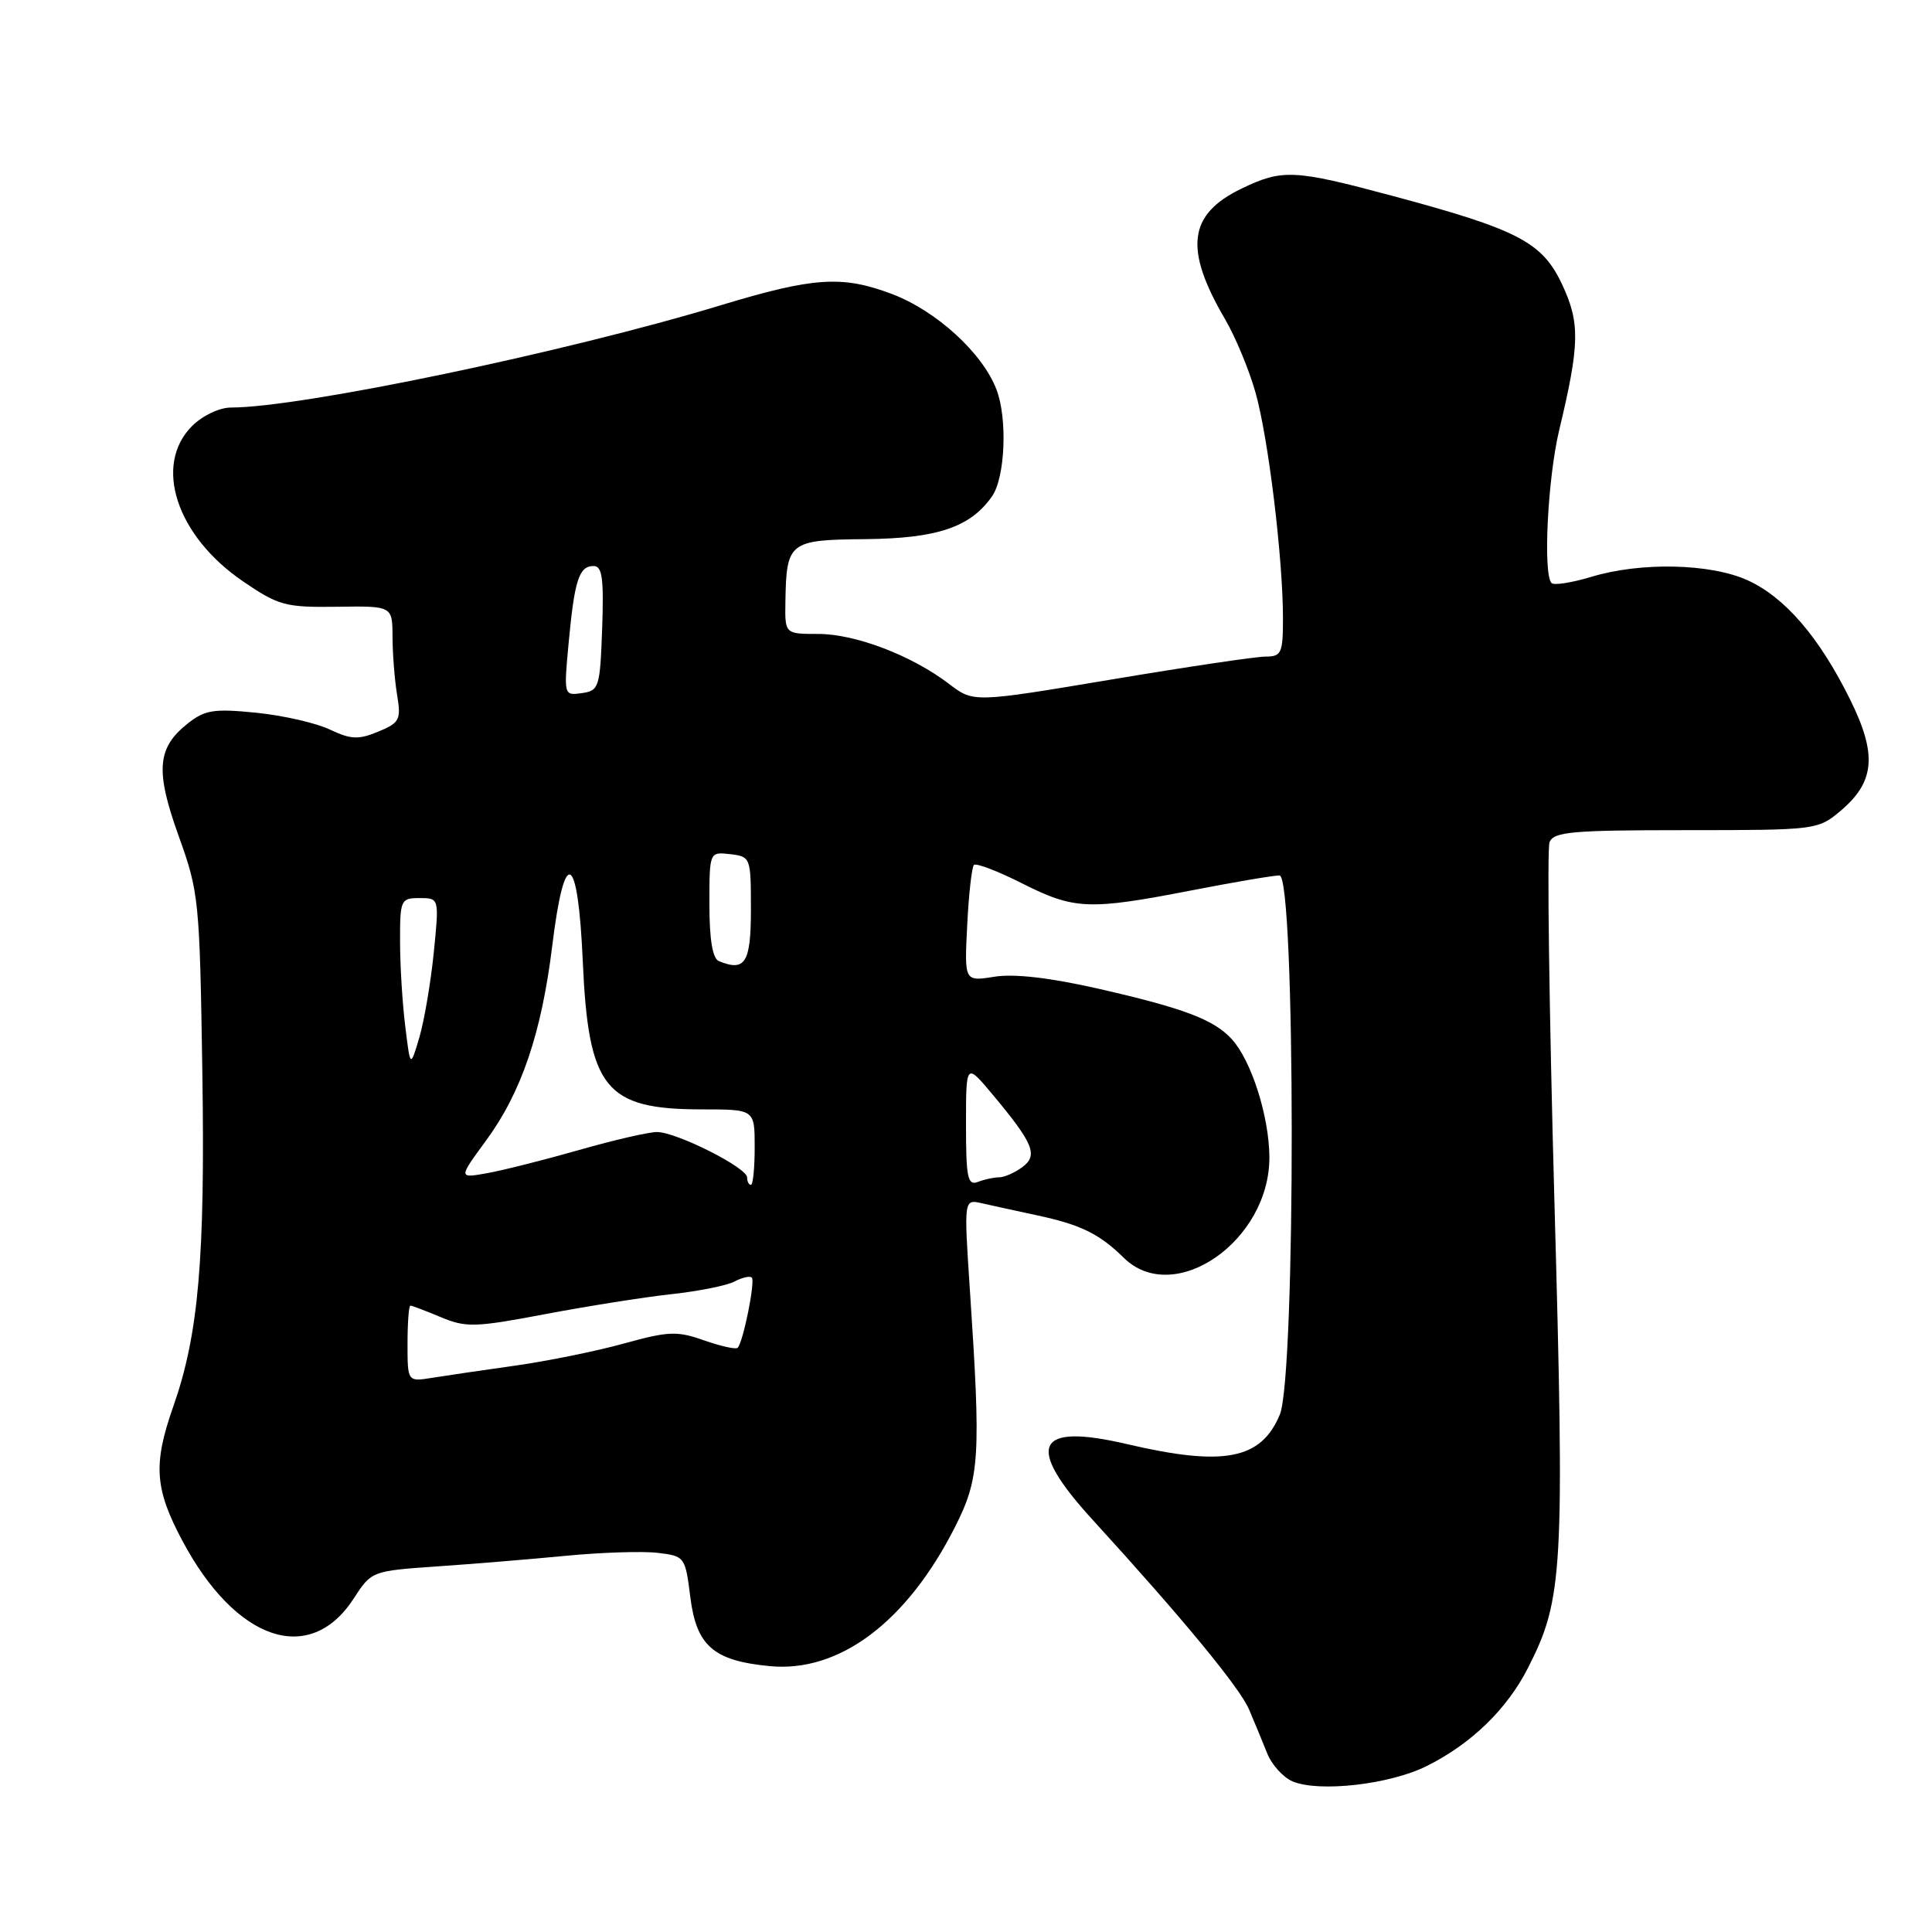 <?xml version="1.0" encoding="UTF-8" standalone="no"?>
<!DOCTYPE svg PUBLIC "-//W3C//DTD SVG 1.1//EN" "http://www.w3.org/Graphics/SVG/1.1/DTD/svg11.dtd" >
<svg xmlns="http://www.w3.org/2000/svg" xmlns:xlink="http://www.w3.org/1999/xlink" version="1.1" viewBox="0 0 256 256">
 <g >
 <path fill="currentColor"
d=" M 189.07 234.00 C 194.97 231.05 199.68 226.48 202.47 221.00 C 207.12 211.88 207.33 208.17 205.96 158.90 C 205.27 133.78 204.98 112.50 205.32 111.61 C 205.85 110.21 208.27 110.00 223.39 110.00 C 240.60 110.00 240.89 109.96 243.85 107.47 C 248.45 103.60 248.76 99.98 245.14 92.67 C 241.06 84.42 236.51 79.14 231.57 76.89 C 226.64 74.65 217.39 74.45 210.84 76.44 C 208.28 77.21 205.92 77.58 205.59 77.26 C 204.44 76.10 205.07 63.40 206.60 57.00 C 209.33 45.59 209.38 42.79 206.98 37.67 C 204.35 32.08 201.15 30.42 184.53 25.96 C 171.45 22.45 169.91 22.38 164.47 25.01 C 157.43 28.42 156.87 32.99 162.36 42.35 C 163.70 44.65 165.51 48.99 166.36 52.01 C 168.06 58.01 170.00 73.99 170.00 81.96 C 170.00 86.55 169.79 87.00 167.70 87.00 C 166.44 87.00 157.21 88.37 147.20 90.05 C 128.99 93.10 128.99 93.10 125.75 90.62 C 120.81 86.85 113.34 84.00 108.42 84.00 C 104.00 84.00 104.00 84.00 104.07 79.75 C 104.20 71.81 104.55 71.53 114.60 71.44 C 124.18 71.35 128.57 69.87 131.44 65.78 C 133.19 63.29 133.52 55.49 132.04 51.62 C 130.20 46.78 124.06 41.17 118.17 38.95 C 111.59 36.47 107.82 36.72 95.50 40.45 C 74.92 46.69 39.89 54.00 30.62 54.00 C 29.08 54.00 26.85 55.06 25.45 56.45 C 20.29 61.62 23.36 71.01 32.21 77.04 C 36.92 80.25 37.81 80.49 44.64 80.40 C 52.00 80.29 52.00 80.29 52.01 84.40 C 52.02 86.65 52.29 90.11 52.62 92.09 C 53.16 95.38 52.96 95.77 50.11 96.95 C 47.50 98.03 46.50 97.99 43.71 96.67 C 41.89 95.80 37.50 94.80 33.95 94.44 C 28.33 93.88 27.16 94.06 24.86 95.88 C 20.80 99.10 20.56 102.13 23.69 110.82 C 26.36 118.23 26.46 119.31 26.81 141.97 C 27.19 166.81 26.32 176.81 22.96 186.37 C 20.27 194.03 20.49 197.26 24.16 204.15 C 31.26 217.48 41.05 220.78 46.87 211.81 C 49.22 208.18 49.27 208.16 57.87 207.56 C 62.61 207.24 70.33 206.60 75.00 206.15 C 79.67 205.70 85.14 205.52 87.15 205.76 C 90.74 206.19 90.80 206.28 91.47 211.62 C 92.28 218.09 94.54 220.06 101.99 220.77 C 111.20 221.66 120.16 214.94 126.53 202.36 C 129.83 195.85 130.00 193.15 128.50 170.70 C 127.72 158.89 127.72 158.89 130.11 159.44 C 131.42 159.74 134.69 160.45 137.38 161.03 C 143.17 162.26 145.68 163.49 148.89 166.65 C 155.56 173.23 168.28 164.43 168.20 153.28 C 168.16 147.92 165.82 140.56 163.24 137.72 C 160.88 135.11 156.90 133.60 145.55 131.01 C 139.12 129.55 134.39 129.00 131.77 129.42 C 127.78 130.06 127.78 130.06 128.16 122.60 C 128.36 118.49 128.77 114.90 129.05 114.61 C 129.34 114.33 132.21 115.42 135.43 117.05 C 142.35 120.54 144.27 120.62 157.79 118.00 C 163.44 116.90 168.73 116.00 169.54 116.00 C 171.67 116.00 171.72 182.34 169.58 187.45 C 167.10 193.40 162.17 194.35 149.37 191.36 C 137.16 188.50 135.77 191.51 144.75 201.35 C 156.68 214.41 164.26 223.60 165.50 226.50 C 166.21 228.15 167.28 230.75 167.89 232.28 C 168.49 233.81 170.00 235.49 171.24 236.03 C 174.74 237.53 184.17 236.46 189.07 234.00 Z  M 54.00 178.05 C 54.00 175.27 54.17 173.00 54.38 173.00 C 54.59 173.00 56.40 173.69 58.41 174.53 C 61.76 175.93 62.95 175.89 72.29 174.12 C 77.90 173.06 85.42 171.87 89.00 171.48 C 92.58 171.09 96.33 170.34 97.34 169.80 C 98.35 169.27 99.37 169.04 99.62 169.29 C 100.10 169.77 98.47 177.87 97.74 178.59 C 97.51 178.83 95.51 178.38 93.30 177.61 C 89.72 176.34 88.58 176.39 82.68 178.02 C 79.05 179.03 72.58 180.34 68.29 180.95 C 64.01 181.55 59.04 182.28 57.25 182.57 C 54.00 183.09 54.00 183.09 54.00 178.05 Z  M 99.00 156.02 C 99.00 154.72 89.63 150.00 87.05 150.00 C 85.94 150.00 81.31 151.07 76.77 152.37 C 72.22 153.67 66.75 155.05 64.61 155.44 C 60.73 156.14 60.73 156.14 64.39 151.15 C 69.09 144.75 71.75 136.92 73.18 125.29 C 74.81 111.98 76.58 112.89 77.22 127.36 C 77.97 144.26 80.18 147.00 93.05 147.00 C 100.00 147.00 100.00 147.00 100.00 152.00 C 100.00 154.75 99.78 157.00 99.50 157.00 C 99.22 157.00 99.00 156.56 99.00 156.02 Z  M 128.00 149.01 C 128.00 140.81 128.00 140.81 131.54 145.05 C 136.97 151.55 137.59 153.09 135.44 154.67 C 134.44 155.40 133.07 156.00 132.39 156.00 C 131.72 156.00 130.45 156.27 129.58 156.61 C 128.22 157.13 128.00 156.08 128.00 149.01 Z  M 53.70 136.00 C 53.32 132.97 53.01 127.91 53.01 124.75 C 53.00 119.22 53.10 119.00 55.60 119.00 C 58.20 119.00 58.20 119.00 57.48 126.20 C 57.08 130.16 56.22 135.22 55.57 137.45 C 54.37 141.50 54.37 141.50 53.70 136.00 Z  M 95.25 127.35 C 94.42 127.01 94.00 124.49 94.00 119.85 C 94.00 112.87 94.00 112.87 96.75 113.18 C 99.46 113.50 99.50 113.61 99.50 120.49 C 99.50 127.57 98.75 128.79 95.25 127.35 Z  M 75.35 85.17 C 76.12 76.87 76.73 75.00 78.65 75.00 C 79.80 75.00 80.02 76.62 79.79 83.25 C 79.51 91.10 79.38 91.52 77.10 91.84 C 74.71 92.18 74.70 92.15 75.35 85.17 Z "/>
</g>
</svg>